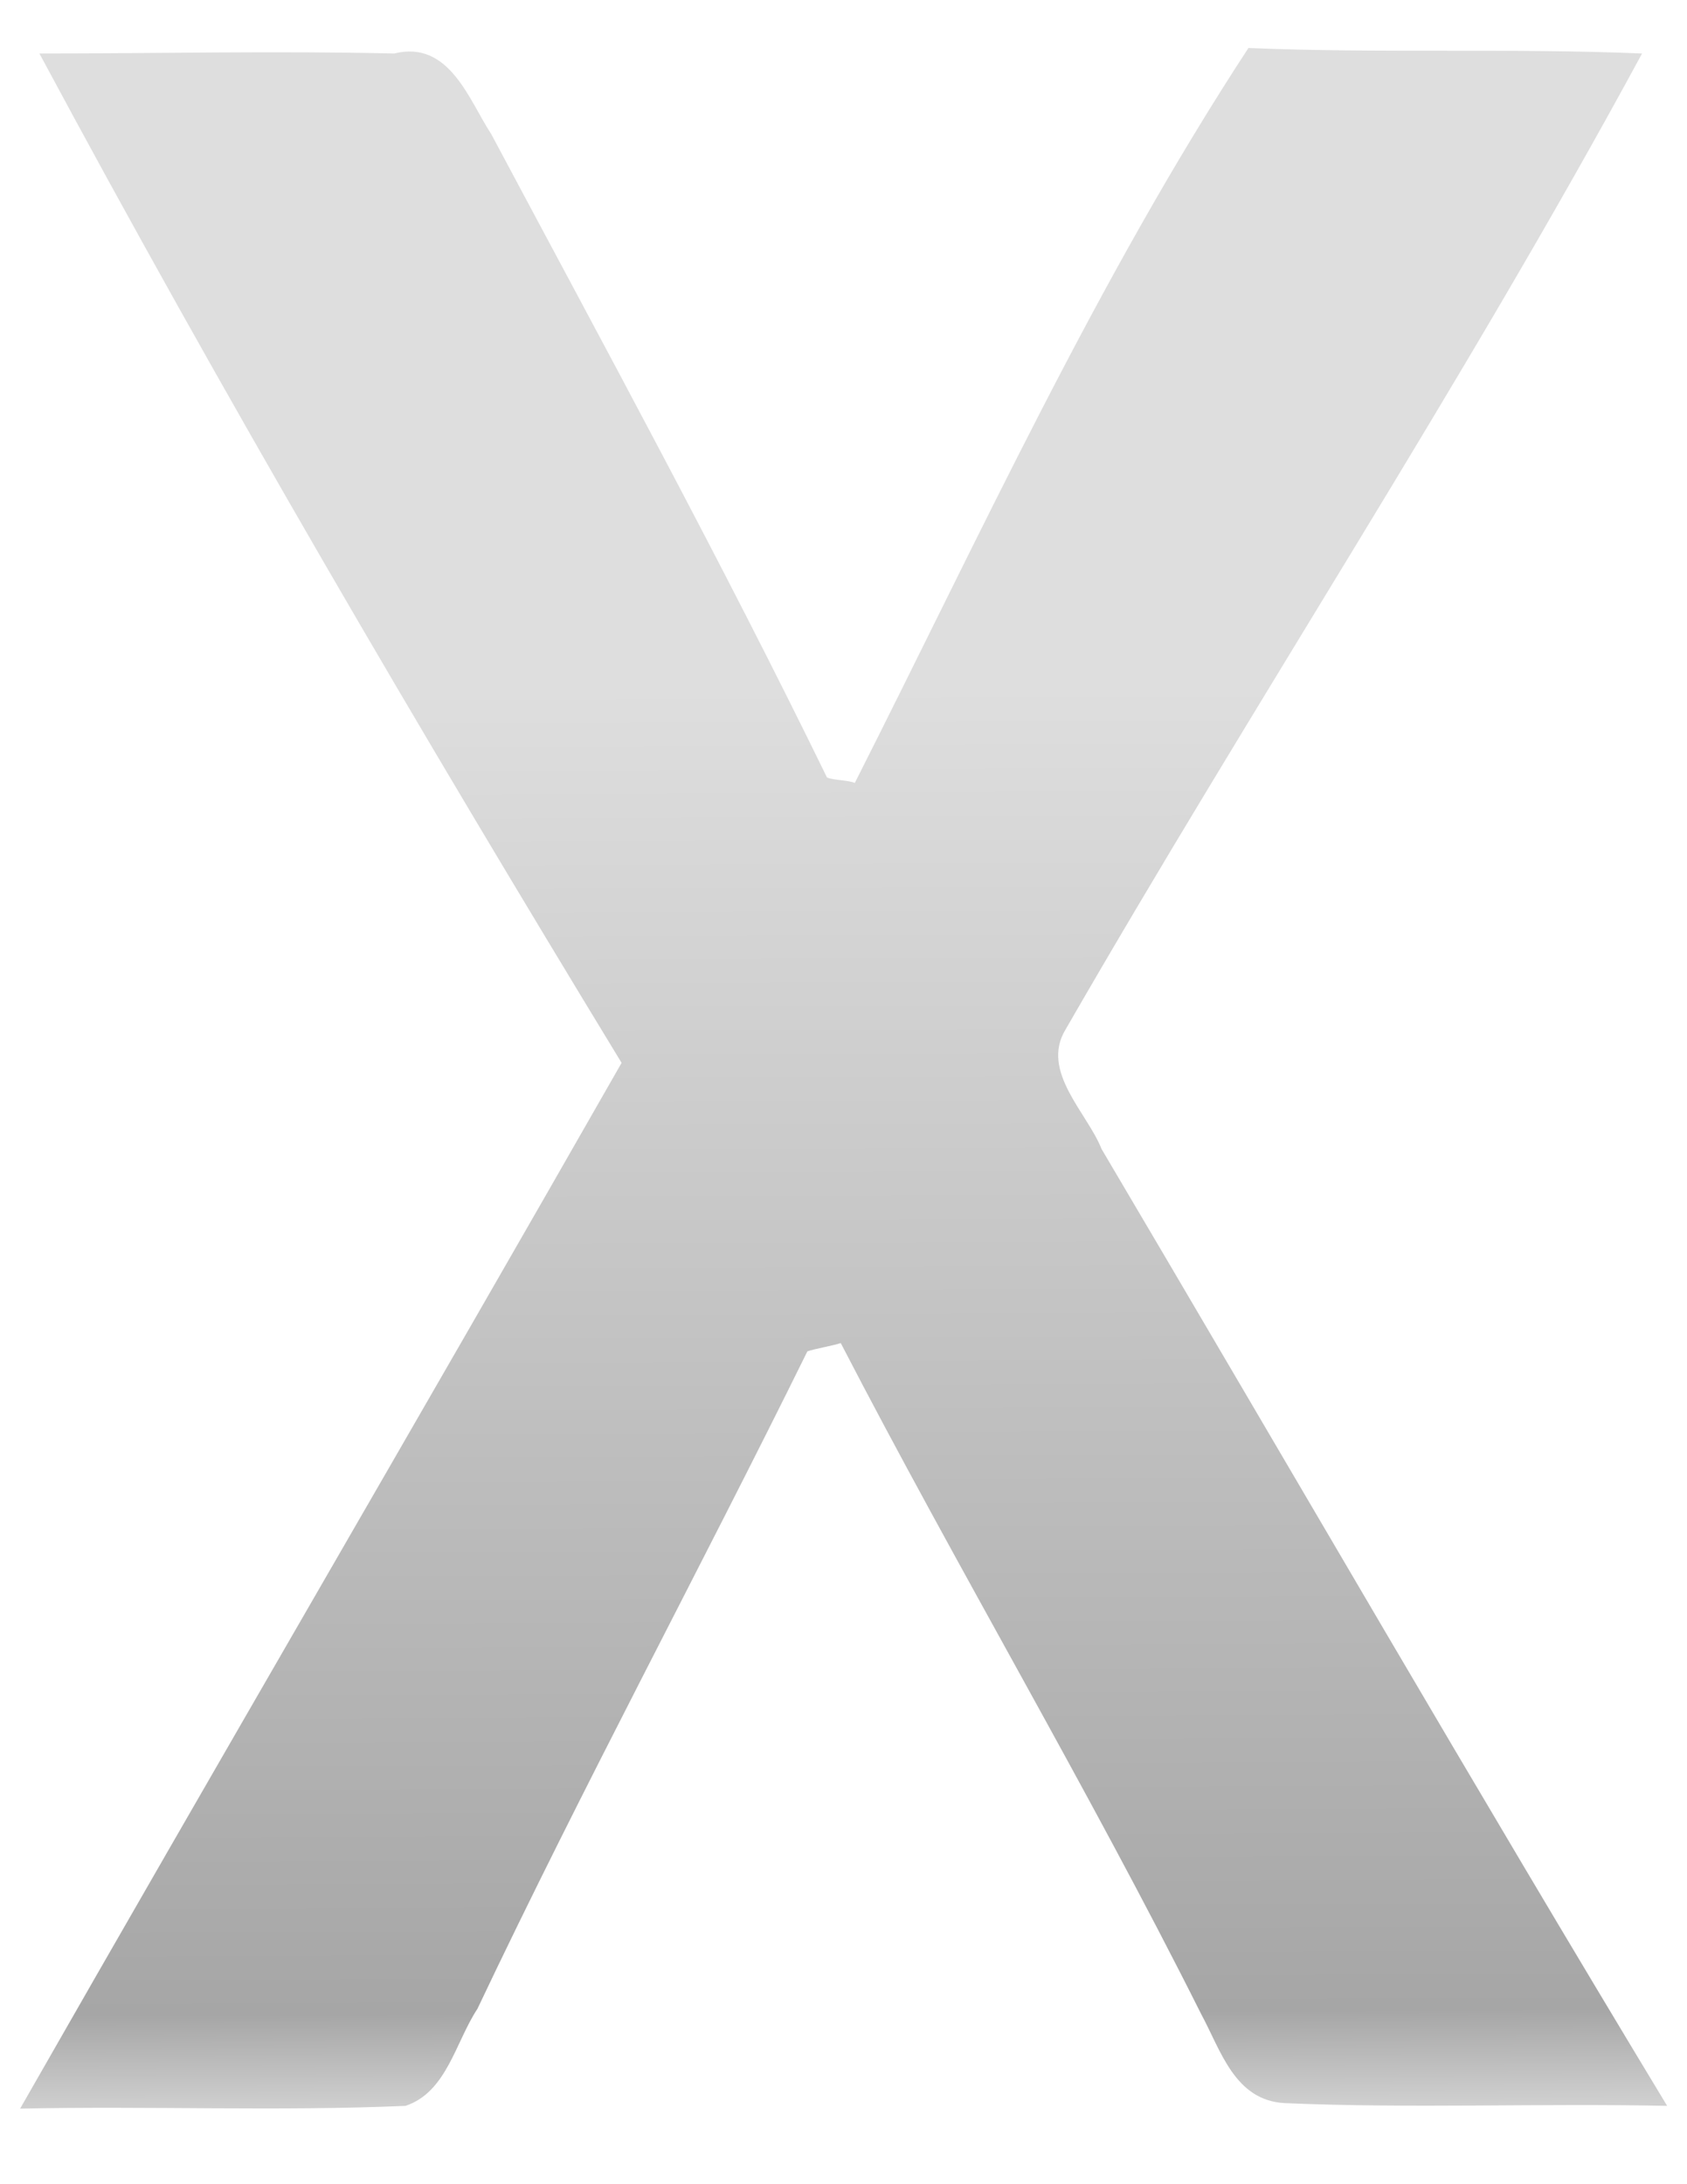 <?xml version="1.0" encoding="utf-8"?>
<!-- Generator: Adobe Illustrator 18.1.1, SVG Export Plug-In . SVG Version: 6.00 Build 0)  -->
<svg version="1.1"
	 id="svg2" inkscape:export-filename="C:\Users\Lazlo\Pictures\Commons\The OS X Logo.png" sodipodi:docname="The OS X Logo.svg" inkscape:export-xdpi="57.810001" inkscape:version="0.48.5 r10040" inkscape:export-ydpi="57.810001" xmlns:dc="http://purl.org/dc/elements/1.1/" xmlns:svg="http://www.w3.org/2000/svg" xmlns:sodipodi="http://sodipodi.sourceforge.net/DTD/sodipodi-0.dtd" xmlns:inkscape="http://www.inkscape.org/namespaces/inkscape" xmlns:cc="http://creativecommons.org/ns#" xmlns:rdf="http://www.w3.org/1999/02/22-rdf-syntax-ns#"
	 xmlns="http://www.w3.org/2000/svg" xmlns:xlink="http://www.w3.org/1999/xlink" x="0px" y="0px" viewBox="0 0 612 792"
	 enable-background="new 0 0 612 792" xml:space="preserve">
<linearGradient id="path2993_1_" gradientUnits="userSpaceOnUse" x1="-118.219" y1="183.096" x2="-117.659" y2="317.867" gradientTransform="matrix(3.883 0 0 3.883 762.935 -462.12)">
	<stop  offset="0" style="stop-color:#DEDEDE"/>
	<stop  offset="0.919" style="stop-color:#A6A6A6"/>
	<stop  offset="1" style="stop-color:#DADADA"/>
</linearGradient>
<path id="path2993" inkscape:connector-curvature="0" fill="url(#path2993_1_)" d="M14.3,19.4c43.2,0,85.5-1,128.7,0
	c20.1-5,27.2,17.1,35.2,29.2C219.5,126,261.7,203.4,300,281.9c2,1,8,1,10.1,2c45.3-89.5,87.5-182,142.8-266.5c47.3,2,95.5,0,142.8,2
	c-65.4,120.7-140.8,235.3-209.2,354c-9.1,15.1,8,30.2,13.1,43.2c68.4,115.7,135.8,232.3,205.2,347c-46.3-1-92.5,1-138.8-1
	c-18.1-1-23.1-19.1-30.2-32.2C394.5,648,347.2,568.5,305,487c-3,1-9.1,2-12.1,3c-39.2,79.5-81.5,157.9-119.7,238.4
	c-8,12.1-11.1,30.2-26.1,35.2c-46.3,2-92.5,0-139.8,1c72.4-126.7,145.8-252.4,218.2-379.2C152.1,264.8,80.7,143.1,14.3,19.4z"/>
</svg>
